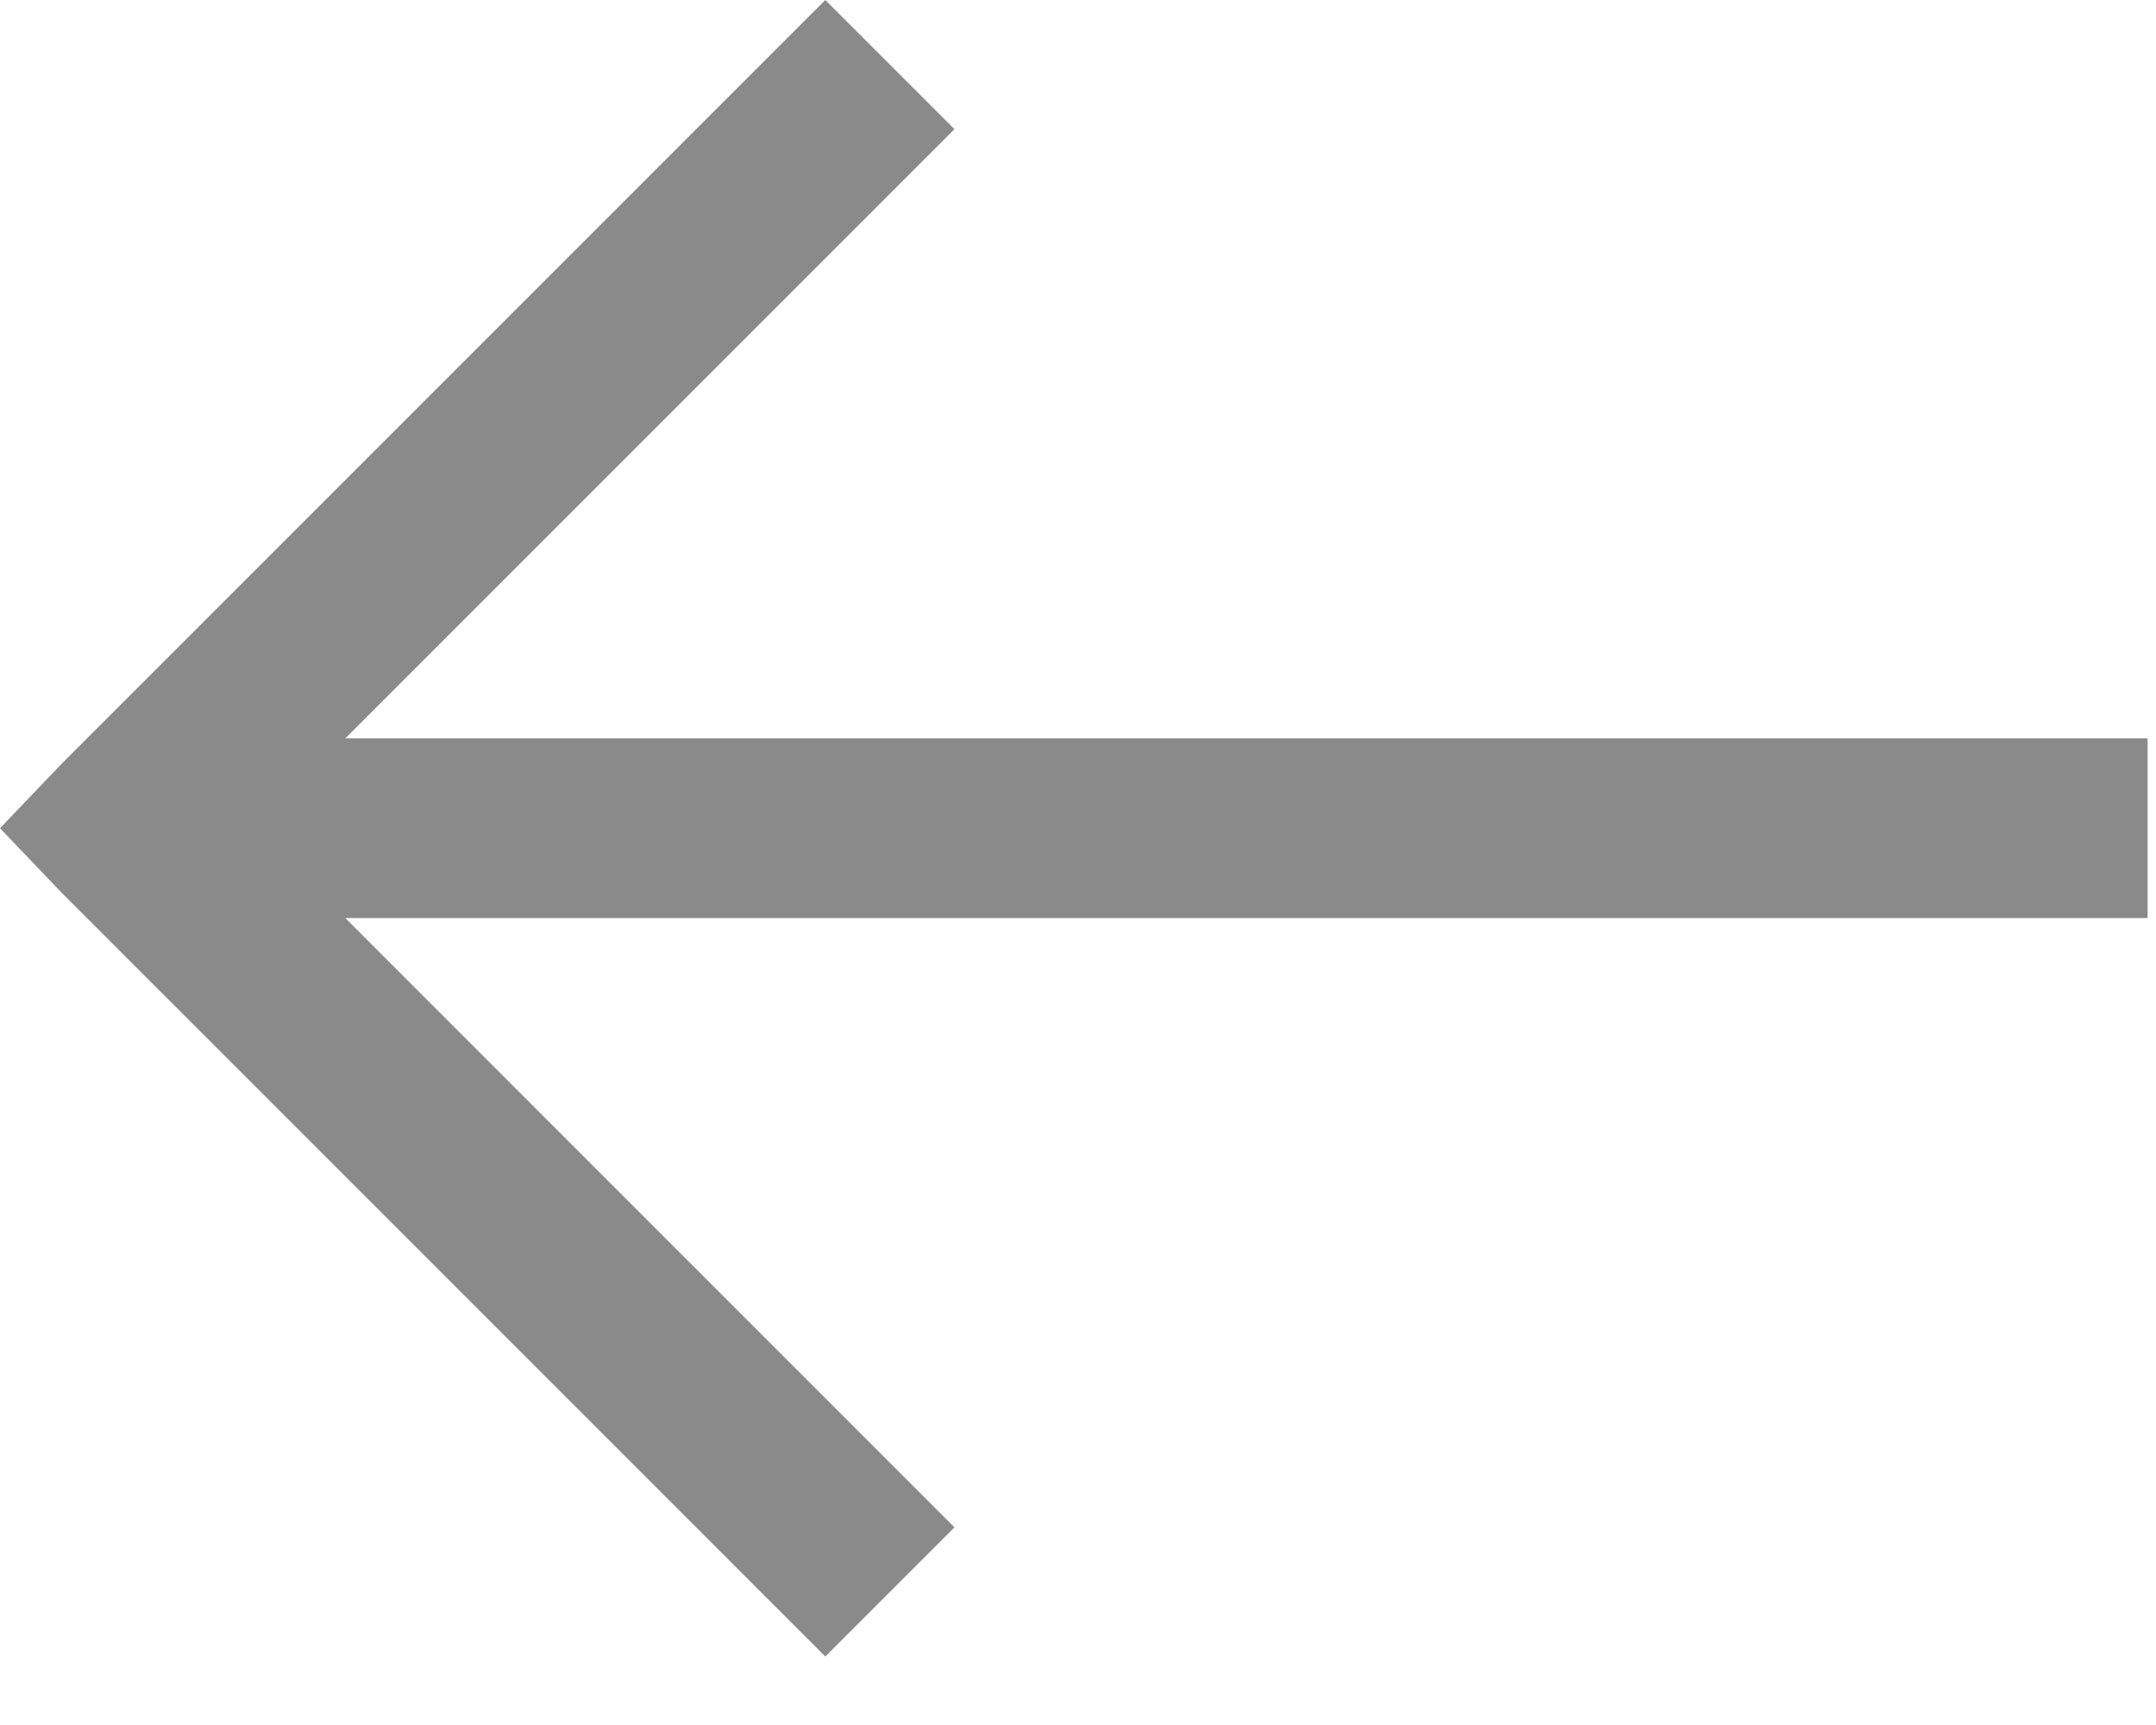 <?xml version="1.0" encoding="utf-8"?>
<svg width="30px" height="24px" viewBox="0 0 30 24" version="1.1" xmlns:xlink="http://www.w3.org/1999/xlink" xmlns="http://www.w3.org/2000/svg">
  <desc>Created with Lunacy</desc>
  <g id="arrow-left-solid">
    <path d="M11.484 0L0.859 10.625L0 11.523L0.859 12.422L11.484 23.047L13.281 21.25L4.805 12.773L29.883 12.773L29.883 10.273L4.805 10.273L13.281 1.797L11.484 0Z" id="Path" fill="#898A89" stroke="none" />
  </g>
</svg>